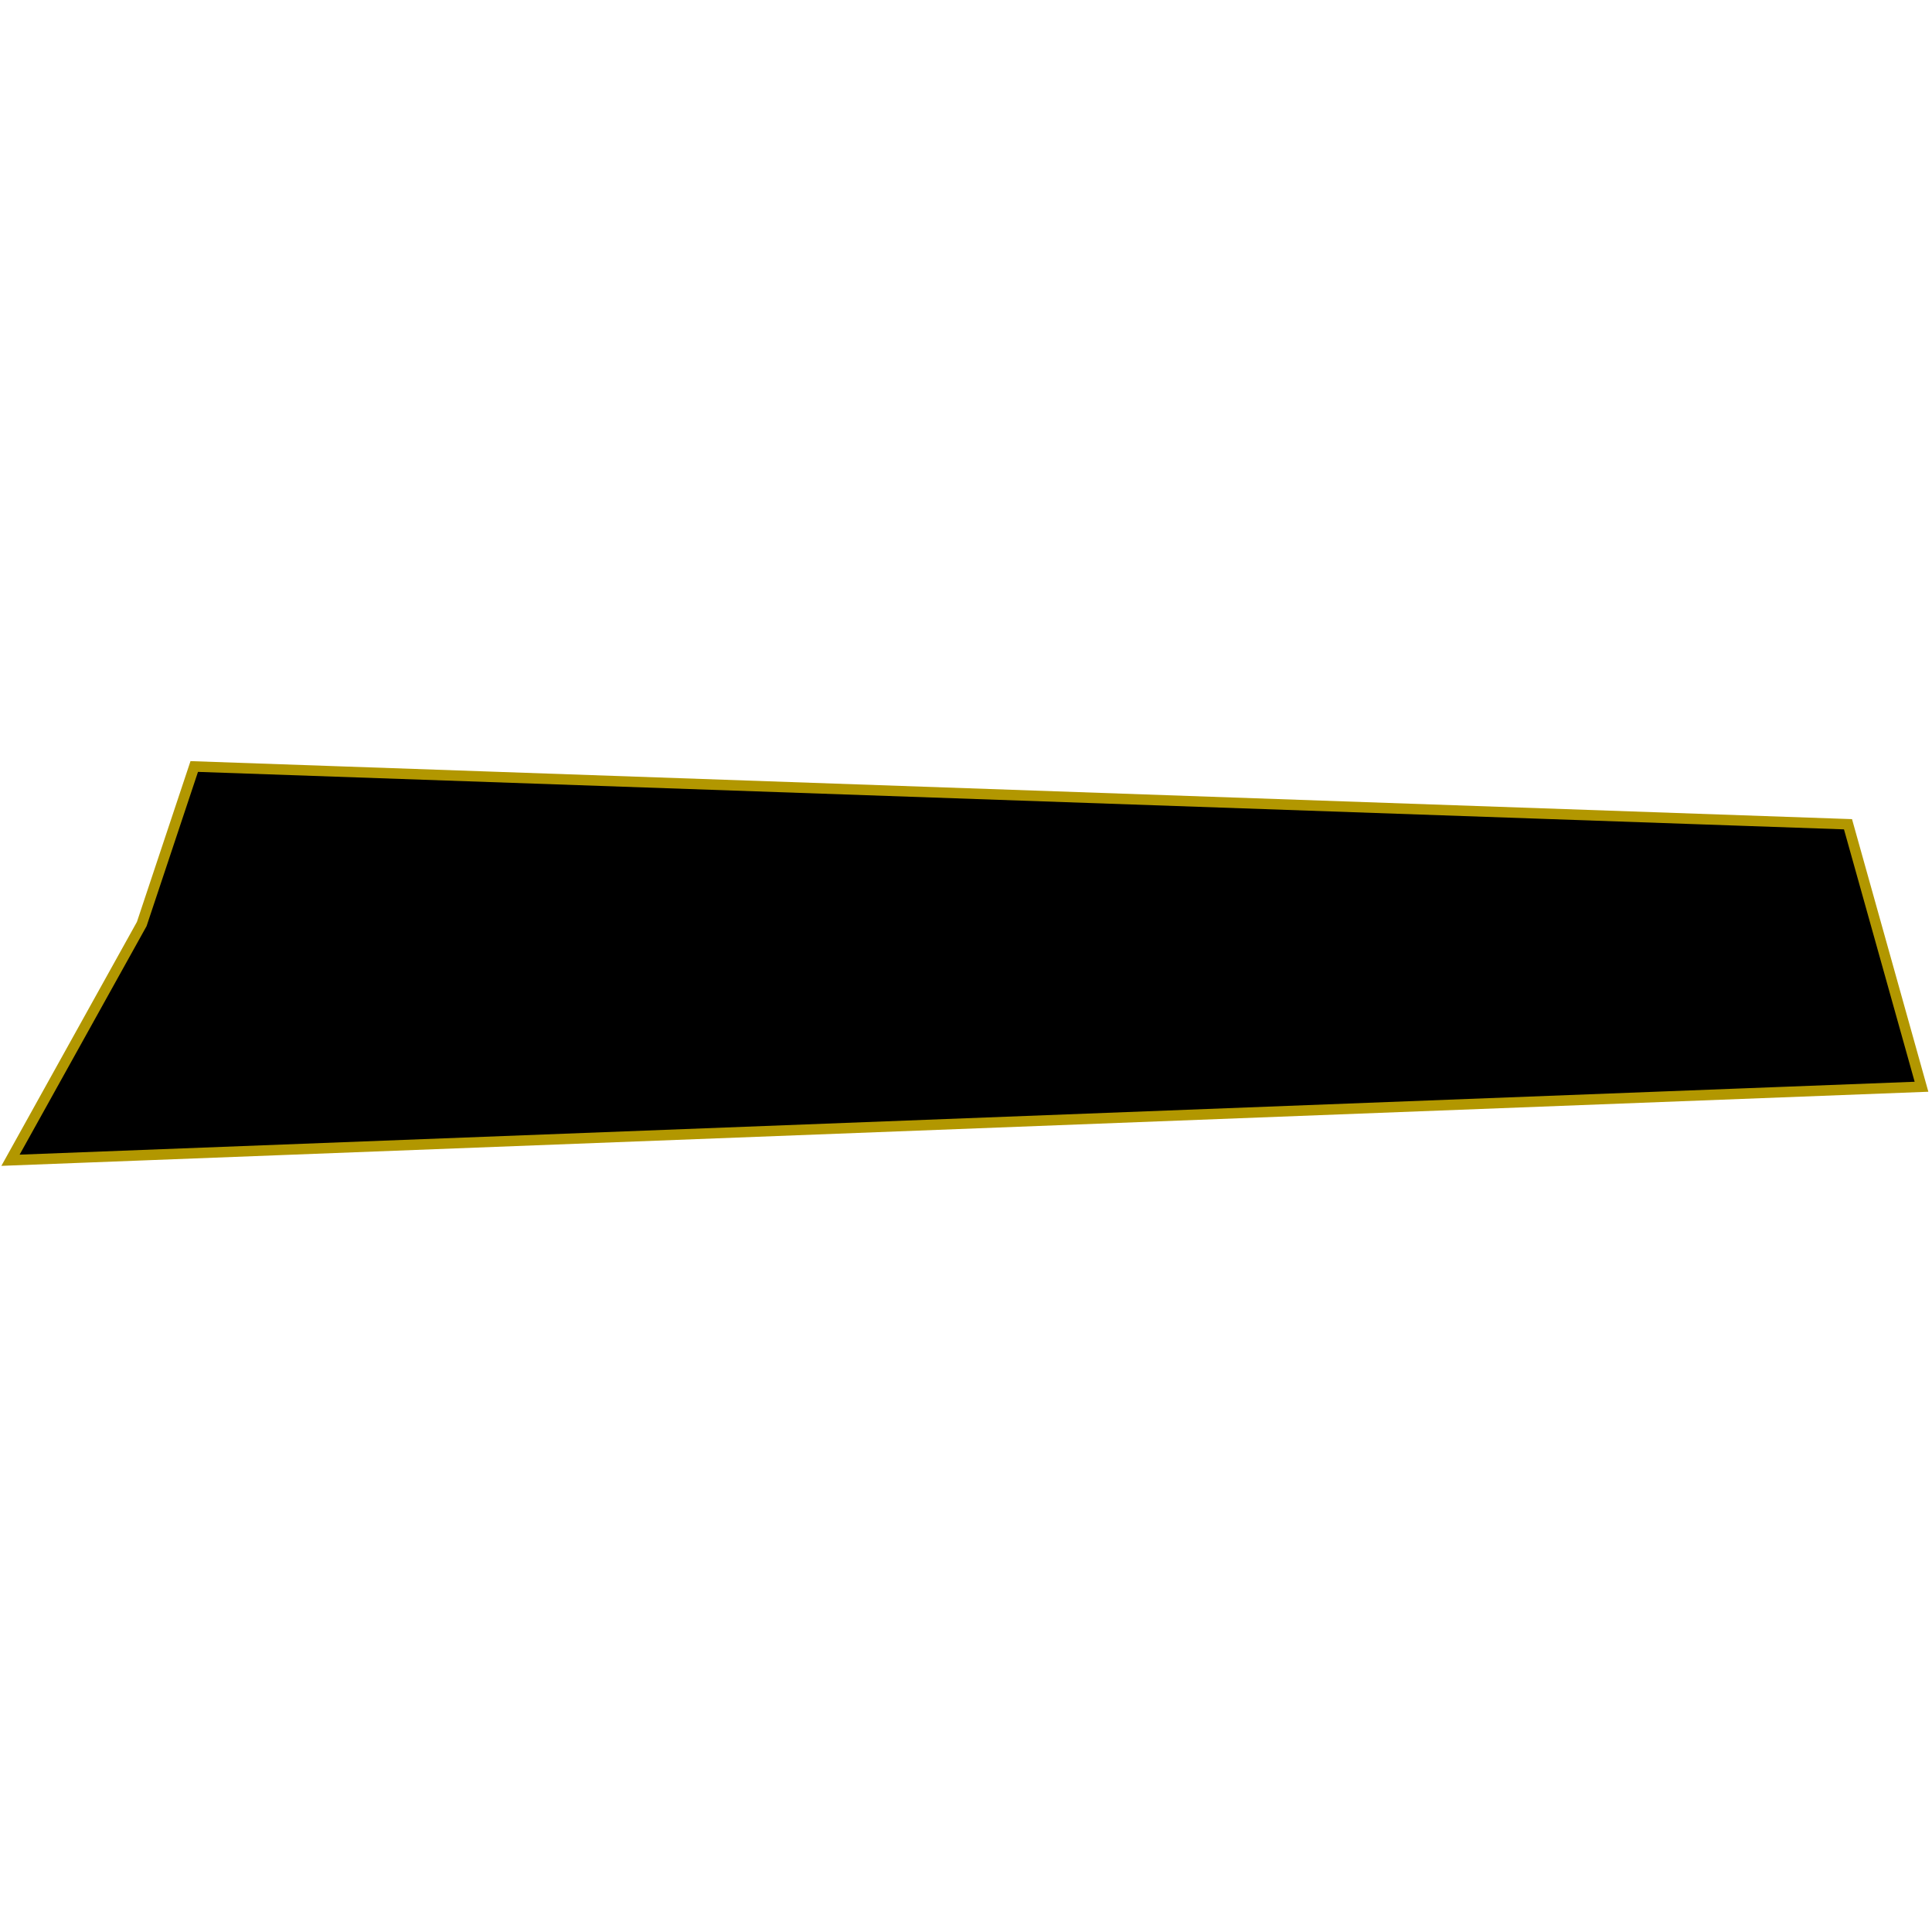 <svg id="SvgjsSvg1001" width="288" height="288" xmlns="http://www.w3.org/2000/svg" version="1.1" xmlns:xlink="http://www.w3.org/1999/xlink" xmlns:svgjs="http://svgjs.com/svgjs"><defs id="SvgjsDefs1002"></defs><g id="SvgjsG1008"><svg xmlns="http://www.w3.org/2000/svg" xmlns:svgjs="http://svgjs.com/svgjs" xmlns:xlink="http://www.w3.org/1999/xlink" width="288" height="288"><svg xmlns="http://www.w3.org/2000/svg" width="288" height="288" fill="none" viewBox="0 0 184 40"><path fill="#000000" stroke="#b29700" d="M176 6.5L18.5 1L13.5 16L1 38.5L183 31.5L176 6.5Z" class="color000 svgShape colorStroke3F0 svgStroke colorfff colorStrokeb29700"></path></svg></svg></g></svg>